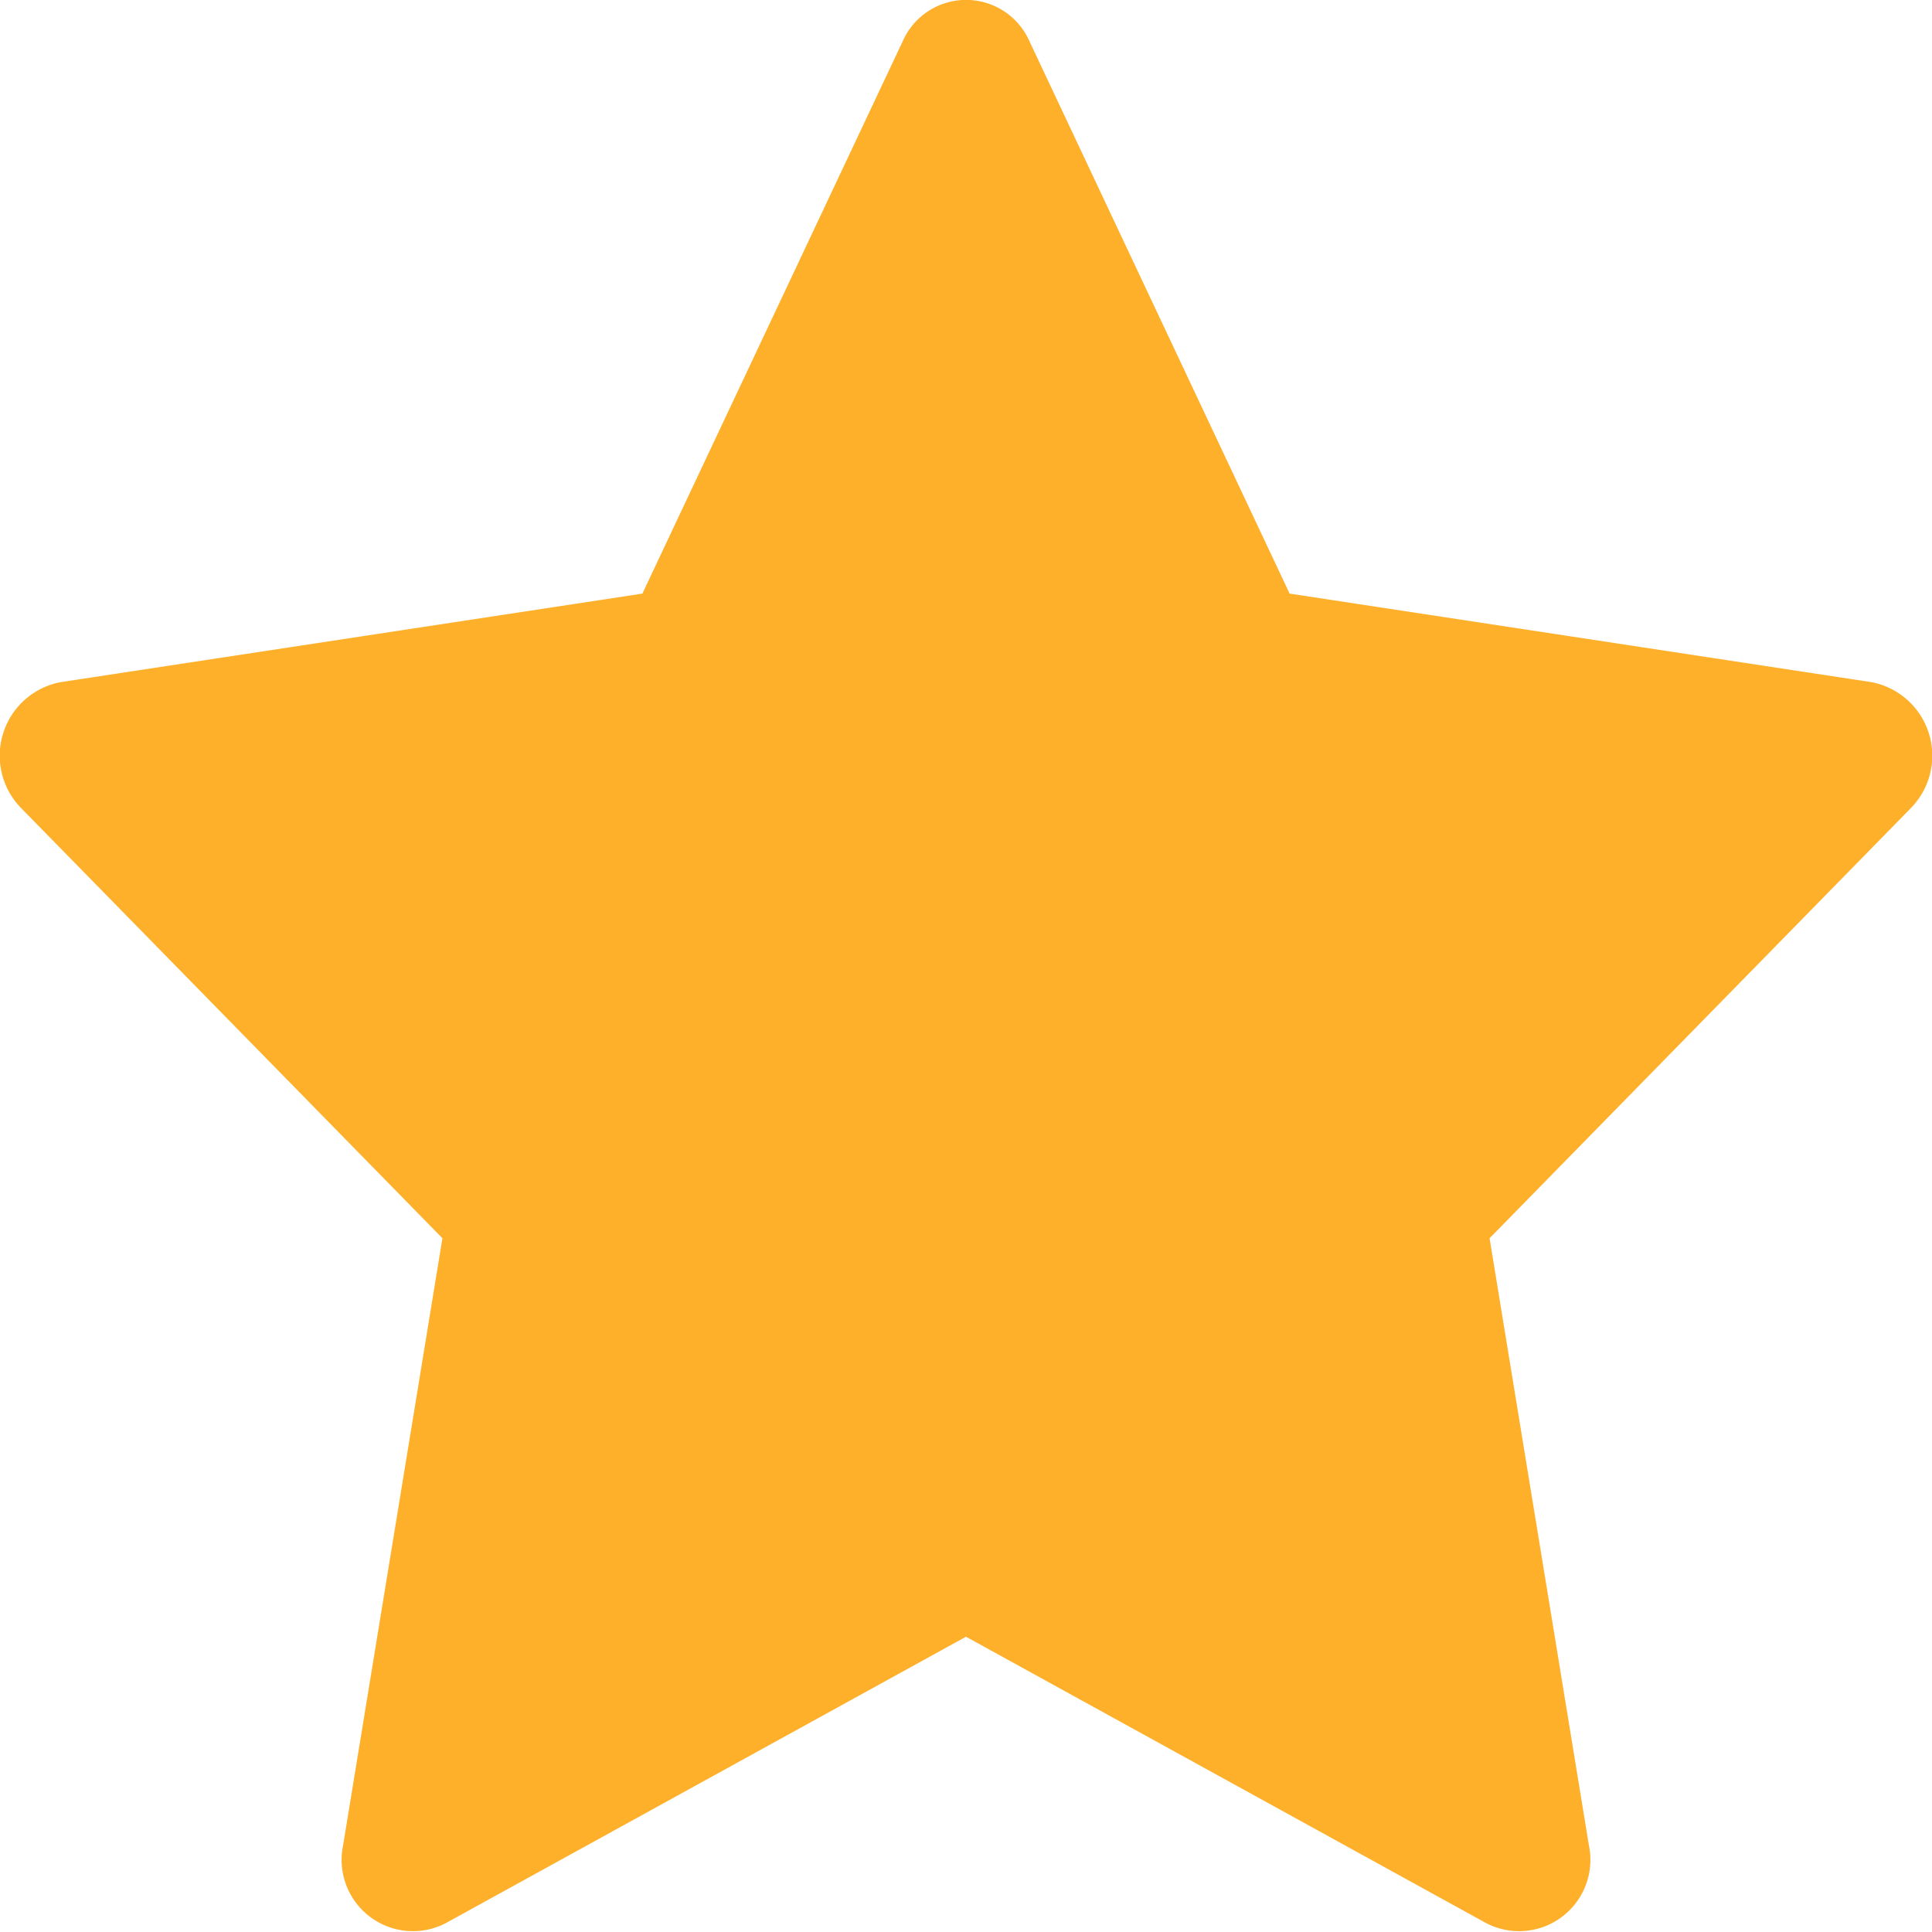 <svg xmlns="http://www.w3.org/2000/svg" width="12" height="12" viewBox="0 0 12 12">
    <path d="M2.767 11.946a.443.443 0 0 1-.636-.484l.617-3.771-2.615-2.67a.465.465 0 0 1 .243-.784l3.614-.55L5.607.256a.43.43 0 0 1 .787 0L8.01 3.687l3.614.55a.465.465 0 0 1 .243.784l-2.615 2.67.617 3.771a.443.443 0 0 1-.636.484L6 10.166z" style="fill:#feb02a"/>
</svg>
